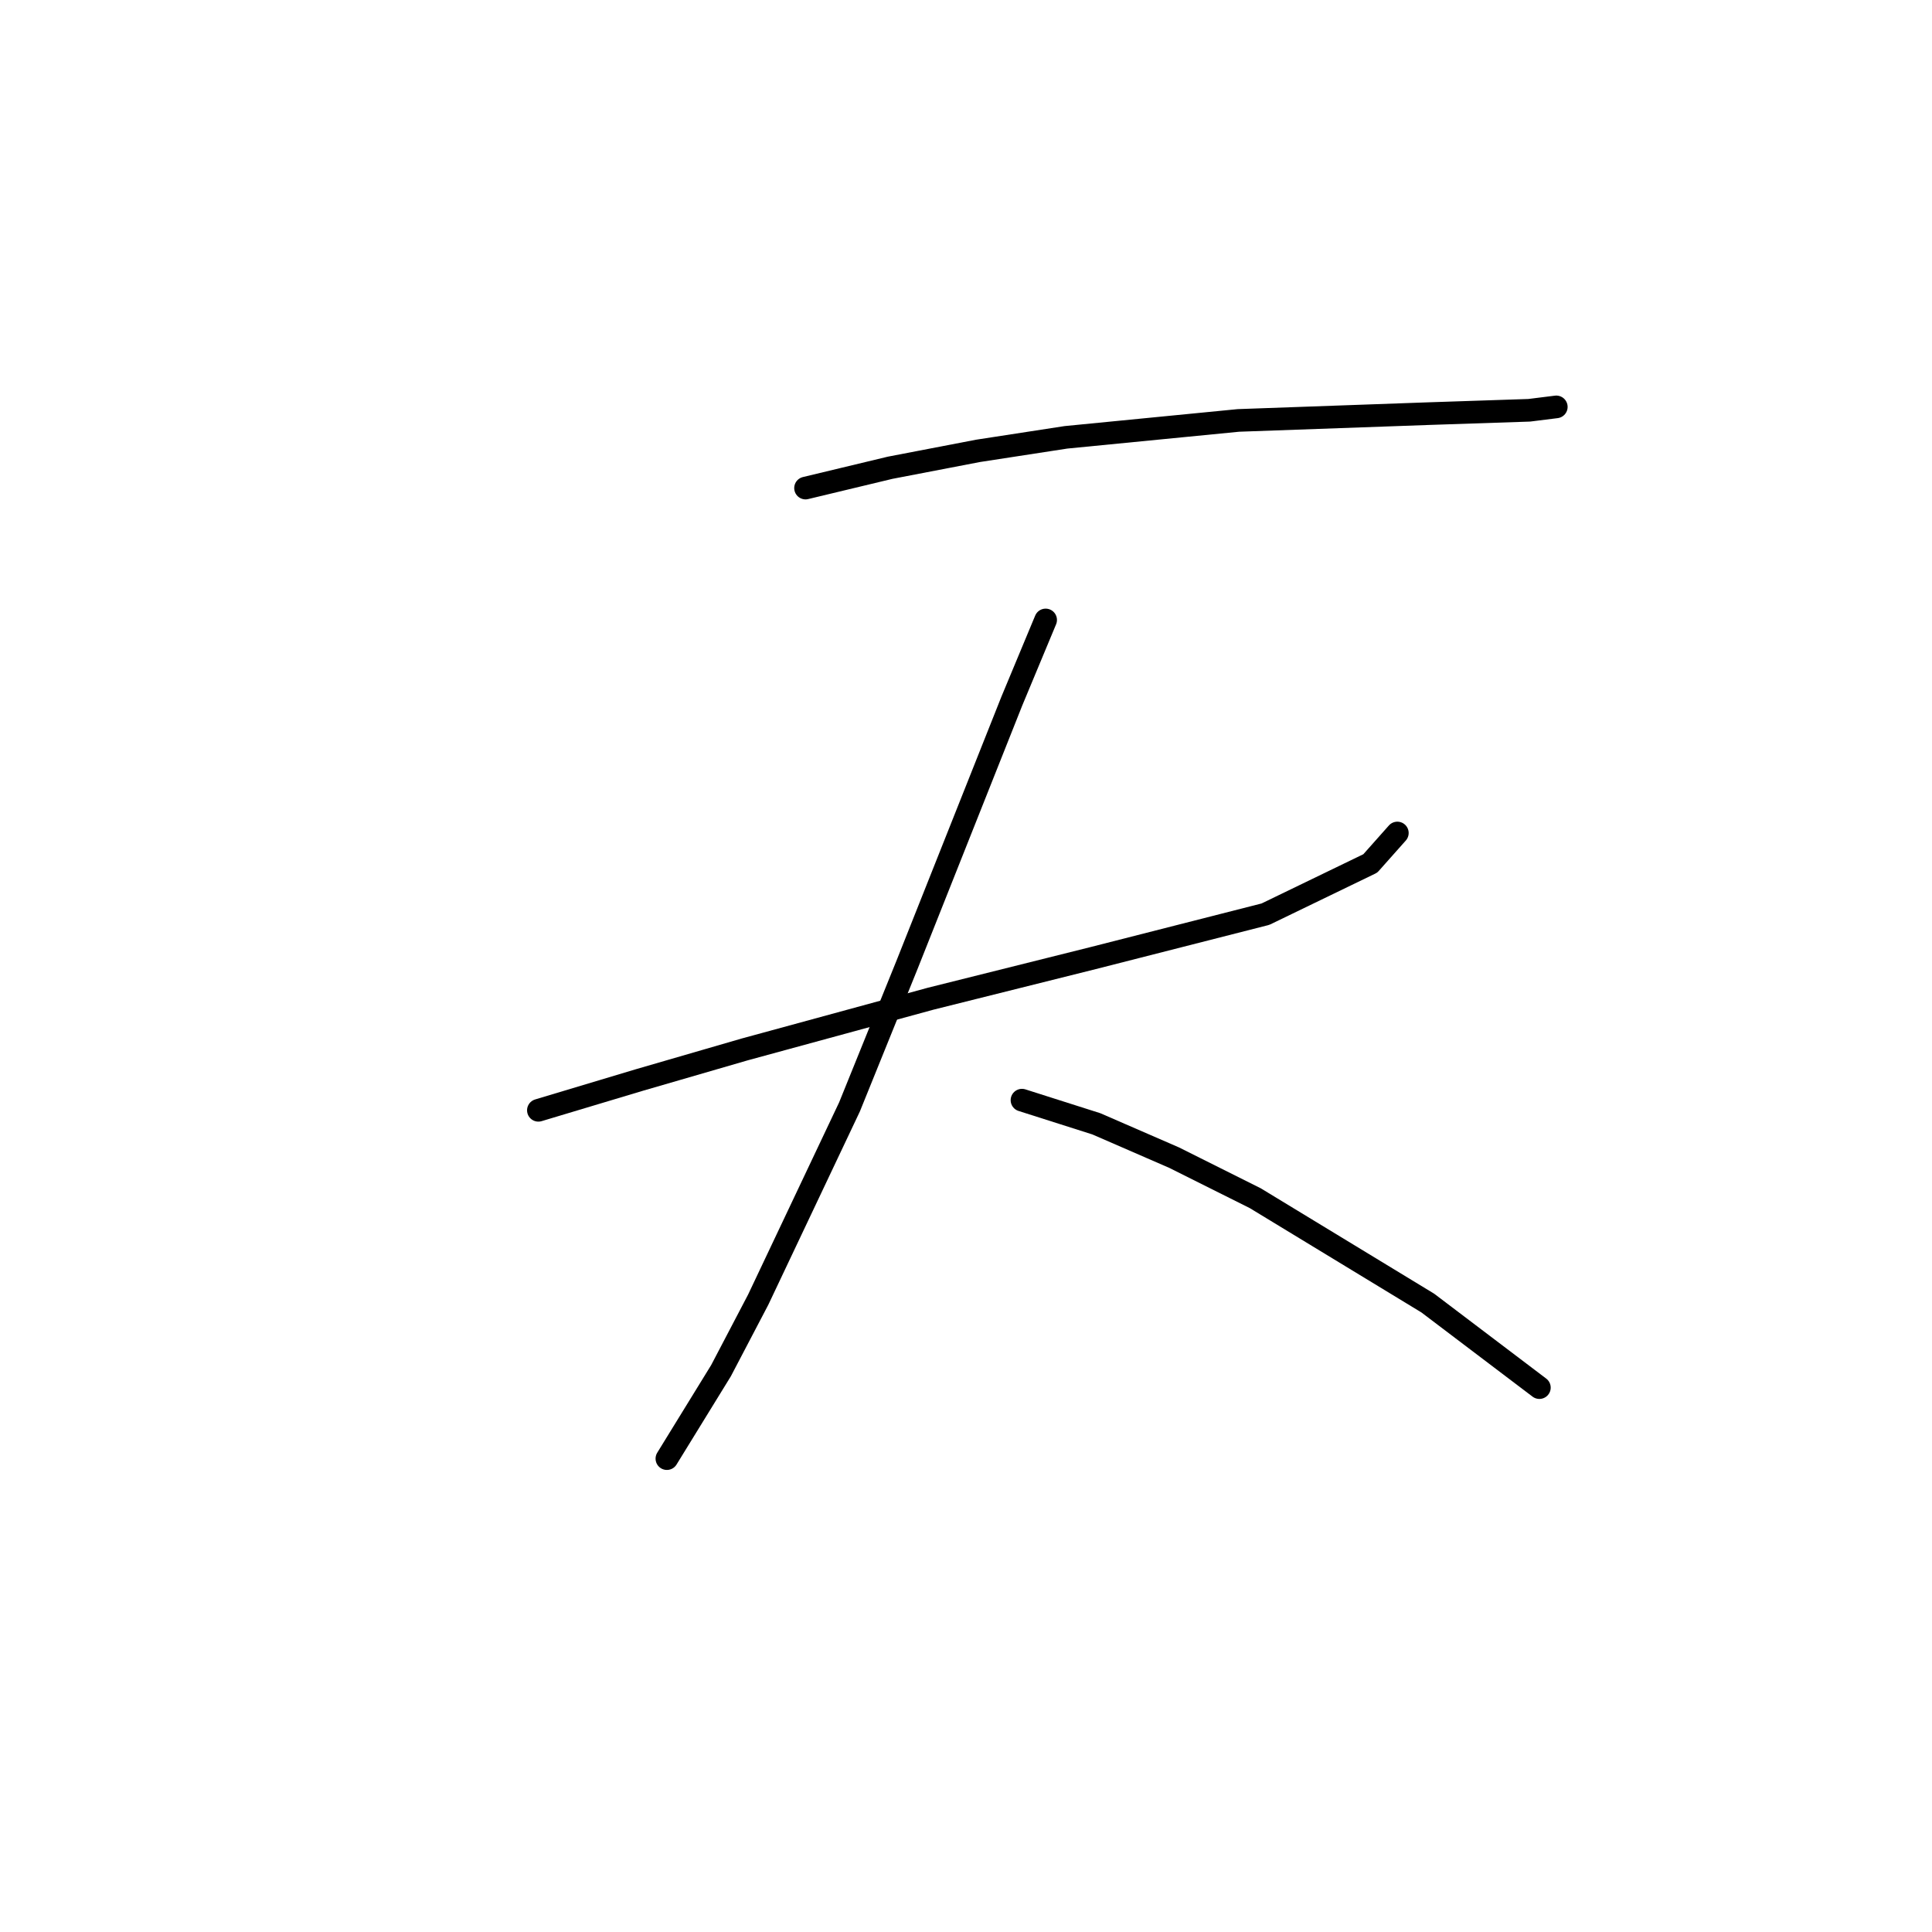 <?xml version="1.0" standalone="no"?>
    <svg width="256" height="256" xmlns="http://www.w3.org/2000/svg" version="1.1">
    <polyline stroke="black" stroke-width="3" stroke-linecap="round" fill="transparent" stroke-linejoin="round" points="106.738 64.671 117.941 61.982 129.591 59.742 141.242 57.949 164.095 55.709 189.189 54.813 202.632 54.364 206.217 53.916 206.217 53.916 " />
        <polyline stroke="black" stroke-width="3" stroke-linecap="round" fill="transparent" stroke-linejoin="round" points="71.338 147.121 84.781 143.088 98.672 139.055 123.318 132.334 144.827 126.957 167.68 121.131 181.571 114.41 185.156 110.377 185.156 110.377 " />
        <polyline stroke="black" stroke-width="3" stroke-linecap="round" fill="transparent" stroke-linejoin="round" points="138.553 82.147 134.072 92.901 120.181 127.853 112.563 146.673 100.465 172.215 95.536 181.625 88.366 193.276 88.366 193.276 " />
        <polyline stroke="black" stroke-width="3" stroke-linecap="round" fill="transparent" stroke-linejoin="round" points="135.417 145.777 145.275 148.914 155.581 153.395 166.336 158.772 189.189 172.663 203.976 183.866 203.976 183.866 " />
        </svg>